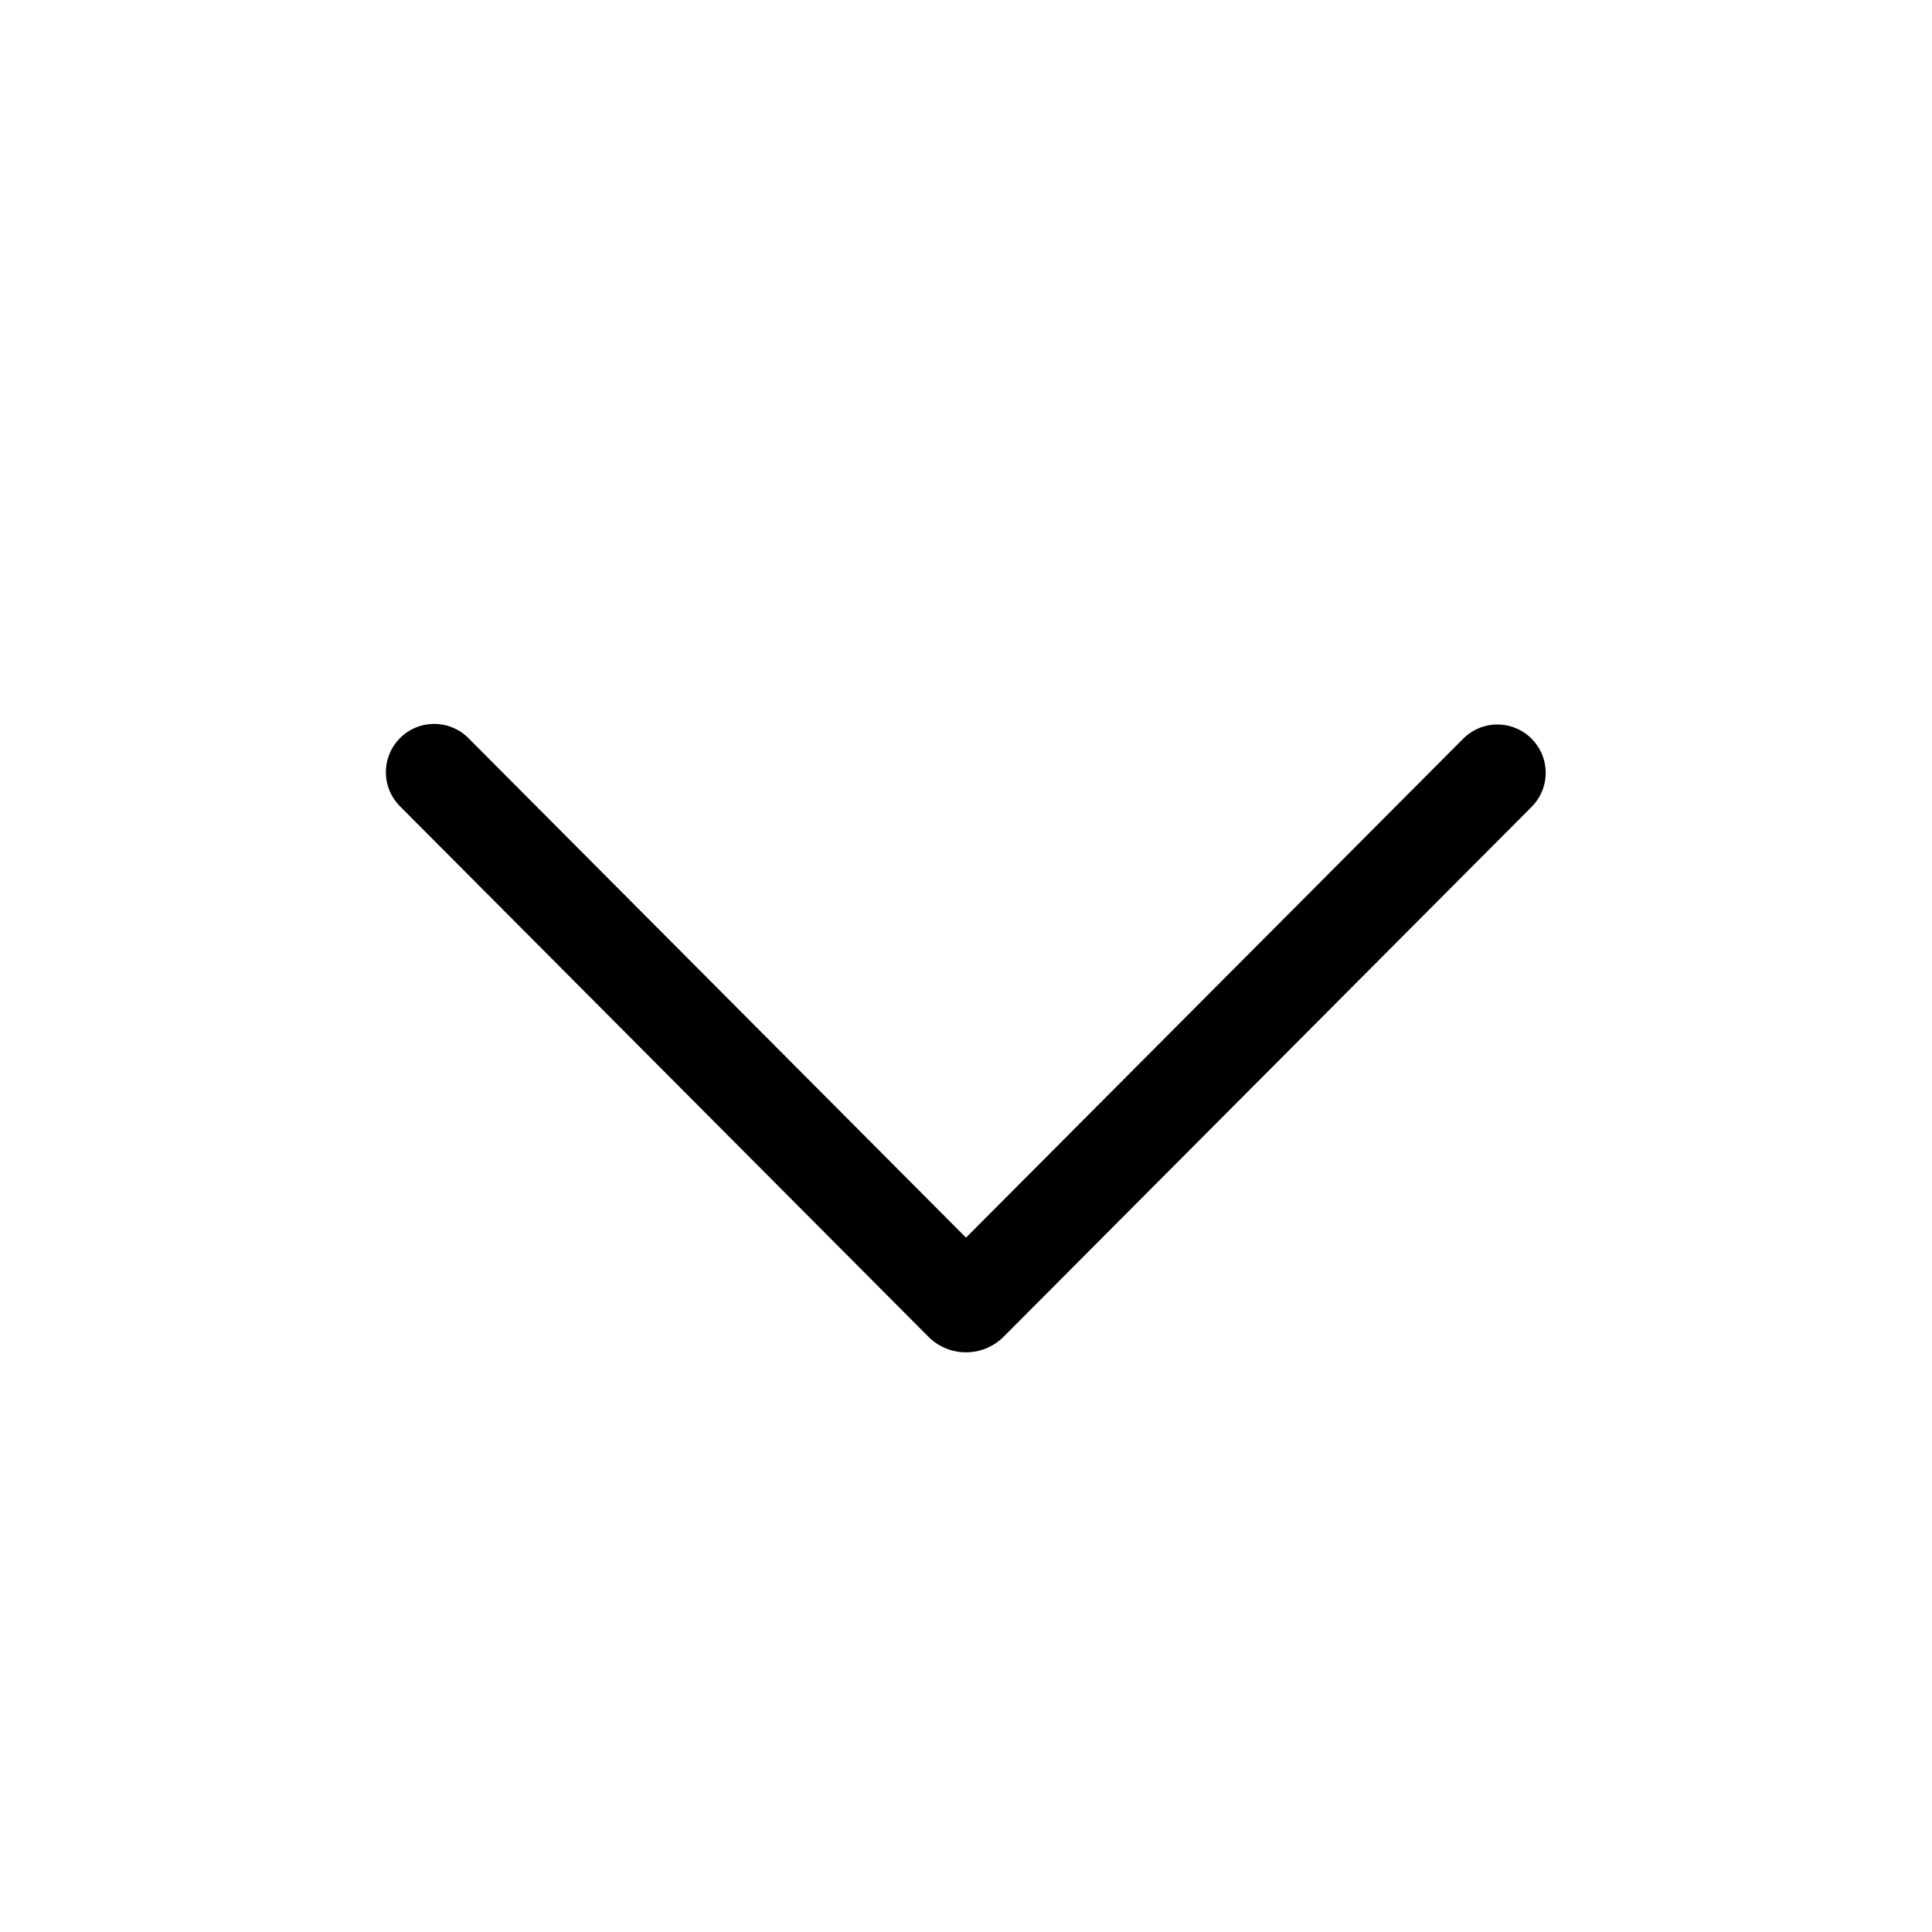 <svg xmlns="http://www.w3.org/2000/svg" xmlns:xlink="http://www.w3.org/1999/xlink" width="20" height="20" viewBox="0 0 20 20"><path fill="currentColor" d="M15.854 7.646a.5.5 0 0 1 .001.707l-5.465 5.484a.55.55 0 0 1-.78 0L4.147 8.353a.5.5 0 1 1 .708-.706L10 12.812l5.147-5.165a.5.5 0 0 1 .707-.001Z"/></svg>